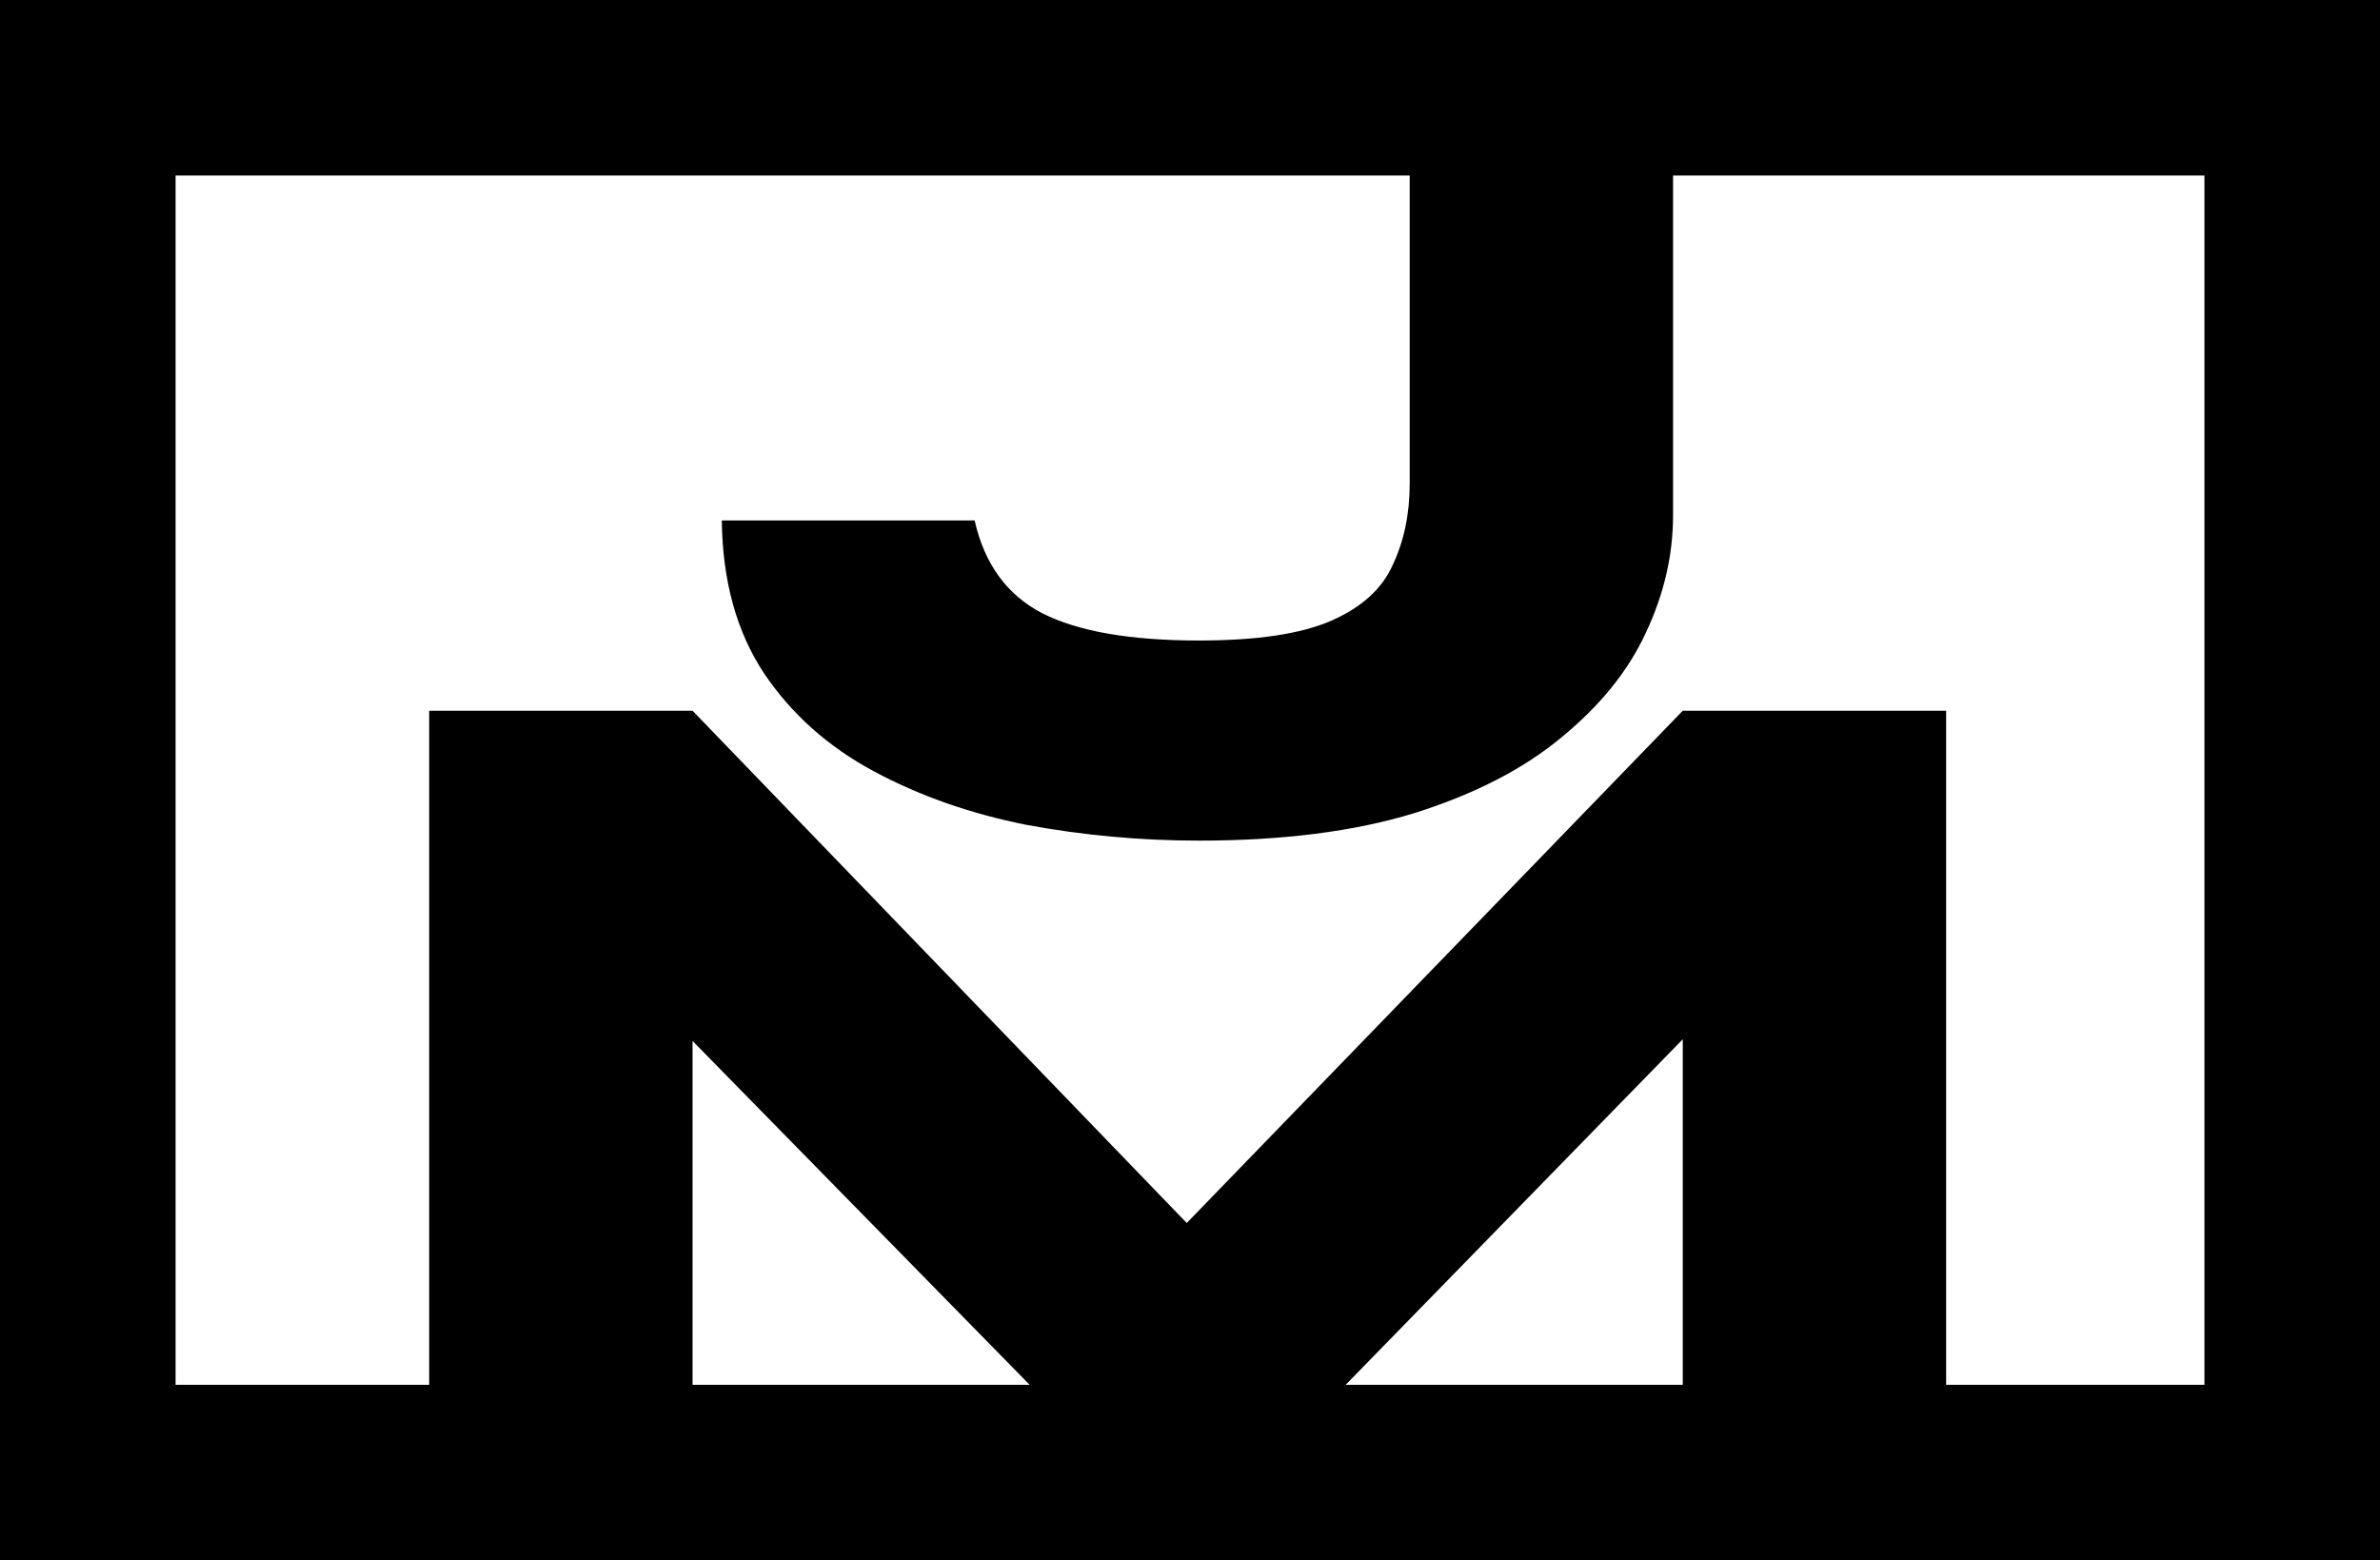 <svg width="122" height="80" viewBox="0 0 122 80" fill="none" xmlns="http://www.w3.org/2000/svg">
<path fill-rule="evenodd" clip-rule="evenodd" d="M85.762 9H113V71H99.76V36.44H86.26L60.833 62.705L35.5 36.44H22V71H9V9H72.262V24.794C72.262 26.342 71.974 27.728 71.398 28.952C70.858 30.176 69.814 31.13 68.266 31.814C66.718 32.498 64.45 32.84 61.462 32.84C57.934 32.84 55.252 32.372 53.416 31.436C51.616 30.5 50.464 28.916 49.96 26.684H37C37.036 29.78 37.756 32.39 39.16 34.514C40.564 36.602 42.436 38.276 44.776 39.536C47.116 40.796 49.726 41.714 52.606 42.29C55.522 42.83 58.474 43.1 61.462 43.1C65.746 43.1 69.418 42.632 72.478 41.696C75.574 40.724 78.094 39.428 80.038 37.808C82.018 36.188 83.458 34.406 84.358 32.462C85.294 30.482 85.762 28.466 85.762 26.414V9ZM35.5 71H52.78L35.5 53.371V71ZM68.98 71H86.26V53.283L68.98 71ZM0 80V0H122V80H0Z" fill="black"/>
</svg>
